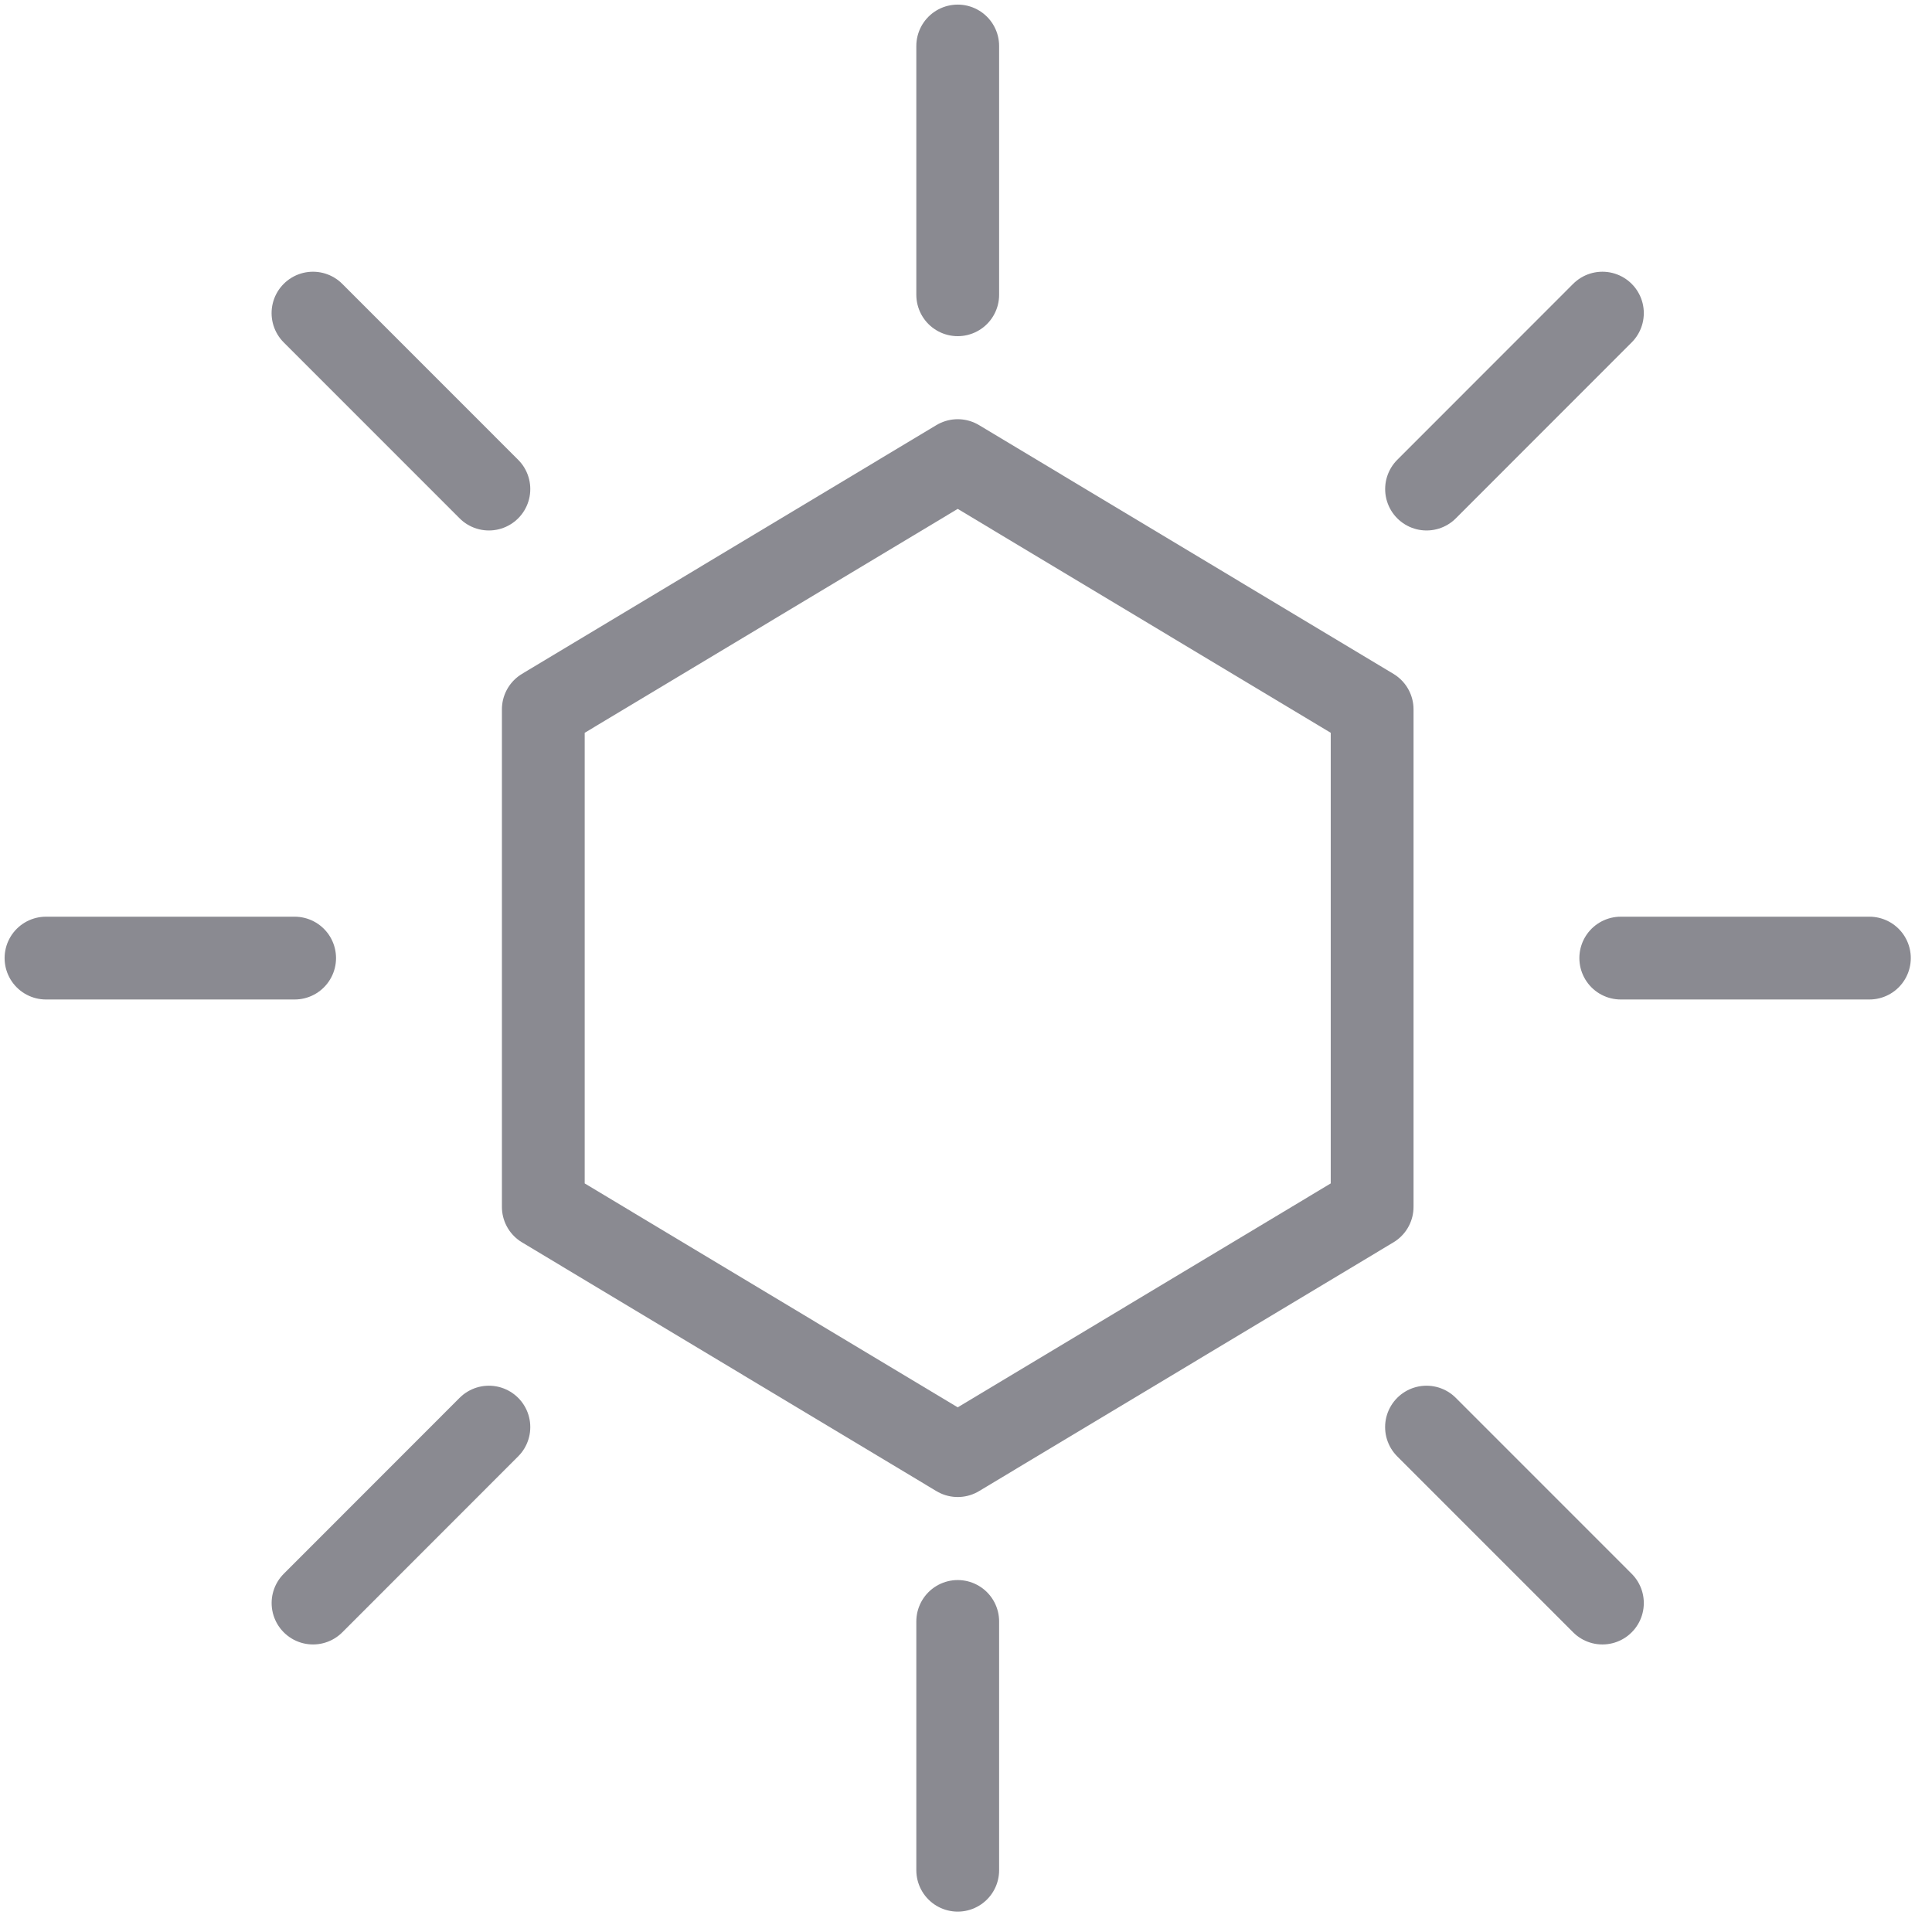 <svg width="42" height="42" viewBox="0 0 42 42" fill="none" xmlns="http://www.w3.org/2000/svg">
<g id="Group 114 Copy" opacity="0.5">
<path id="Stroke 3672" d="M20.82 1V6.408" stroke="#151524" stroke-width="1.8" stroke-linecap="round" stroke-linejoin="round"/>
<path id="Stroke 3673" d="M20.82 35.249V40.657" stroke="#151524" stroke-width="1.8" stroke-linecap="round" stroke-linejoin="round"/>
<path id="Stroke 3674" d="M1 20.828H6.405" stroke="#151524" stroke-width="1.8" stroke-linecap="round" stroke-linejoin="round"/>
<path id="Stroke 3675" d="M35.234 20.828H40.639" stroke="#151524" stroke-width="1.8" stroke-linecap="round" stroke-linejoin="round"/>
<path id="Stroke 3676" d="M6.805 34.849L10.628 31.024" stroke="#151524" stroke-width="1.8" stroke-linecap="round" stroke-linejoin="round"/>
<path id="Stroke 3677" d="M31.012 10.632L34.835 6.807" stroke="#151524" stroke-width="1.8" stroke-linecap="round" stroke-linejoin="round"/>
<path id="Stroke 3678" d="M34.835 34.849L31.011 31.024" stroke="#151524" stroke-width="1.8" stroke-linecap="round" stroke-linejoin="round"/>
<path id="Stroke 3679" d="M10.628 10.632L6.804 6.807" stroke="#151524" stroke-width="1.8" stroke-linecap="round" stroke-linejoin="round"/>
<path id="Stroke 3680" fill-rule="evenodd" clip-rule="evenodd" d="M11.811 15.421L20.82 10.013L29.829 15.421V26.236L20.82 31.644L11.811 26.236V15.421Z" stroke="#151524" stroke-width="1.8" stroke-linecap="round" stroke-linejoin="round"/>
</g>
</svg>
